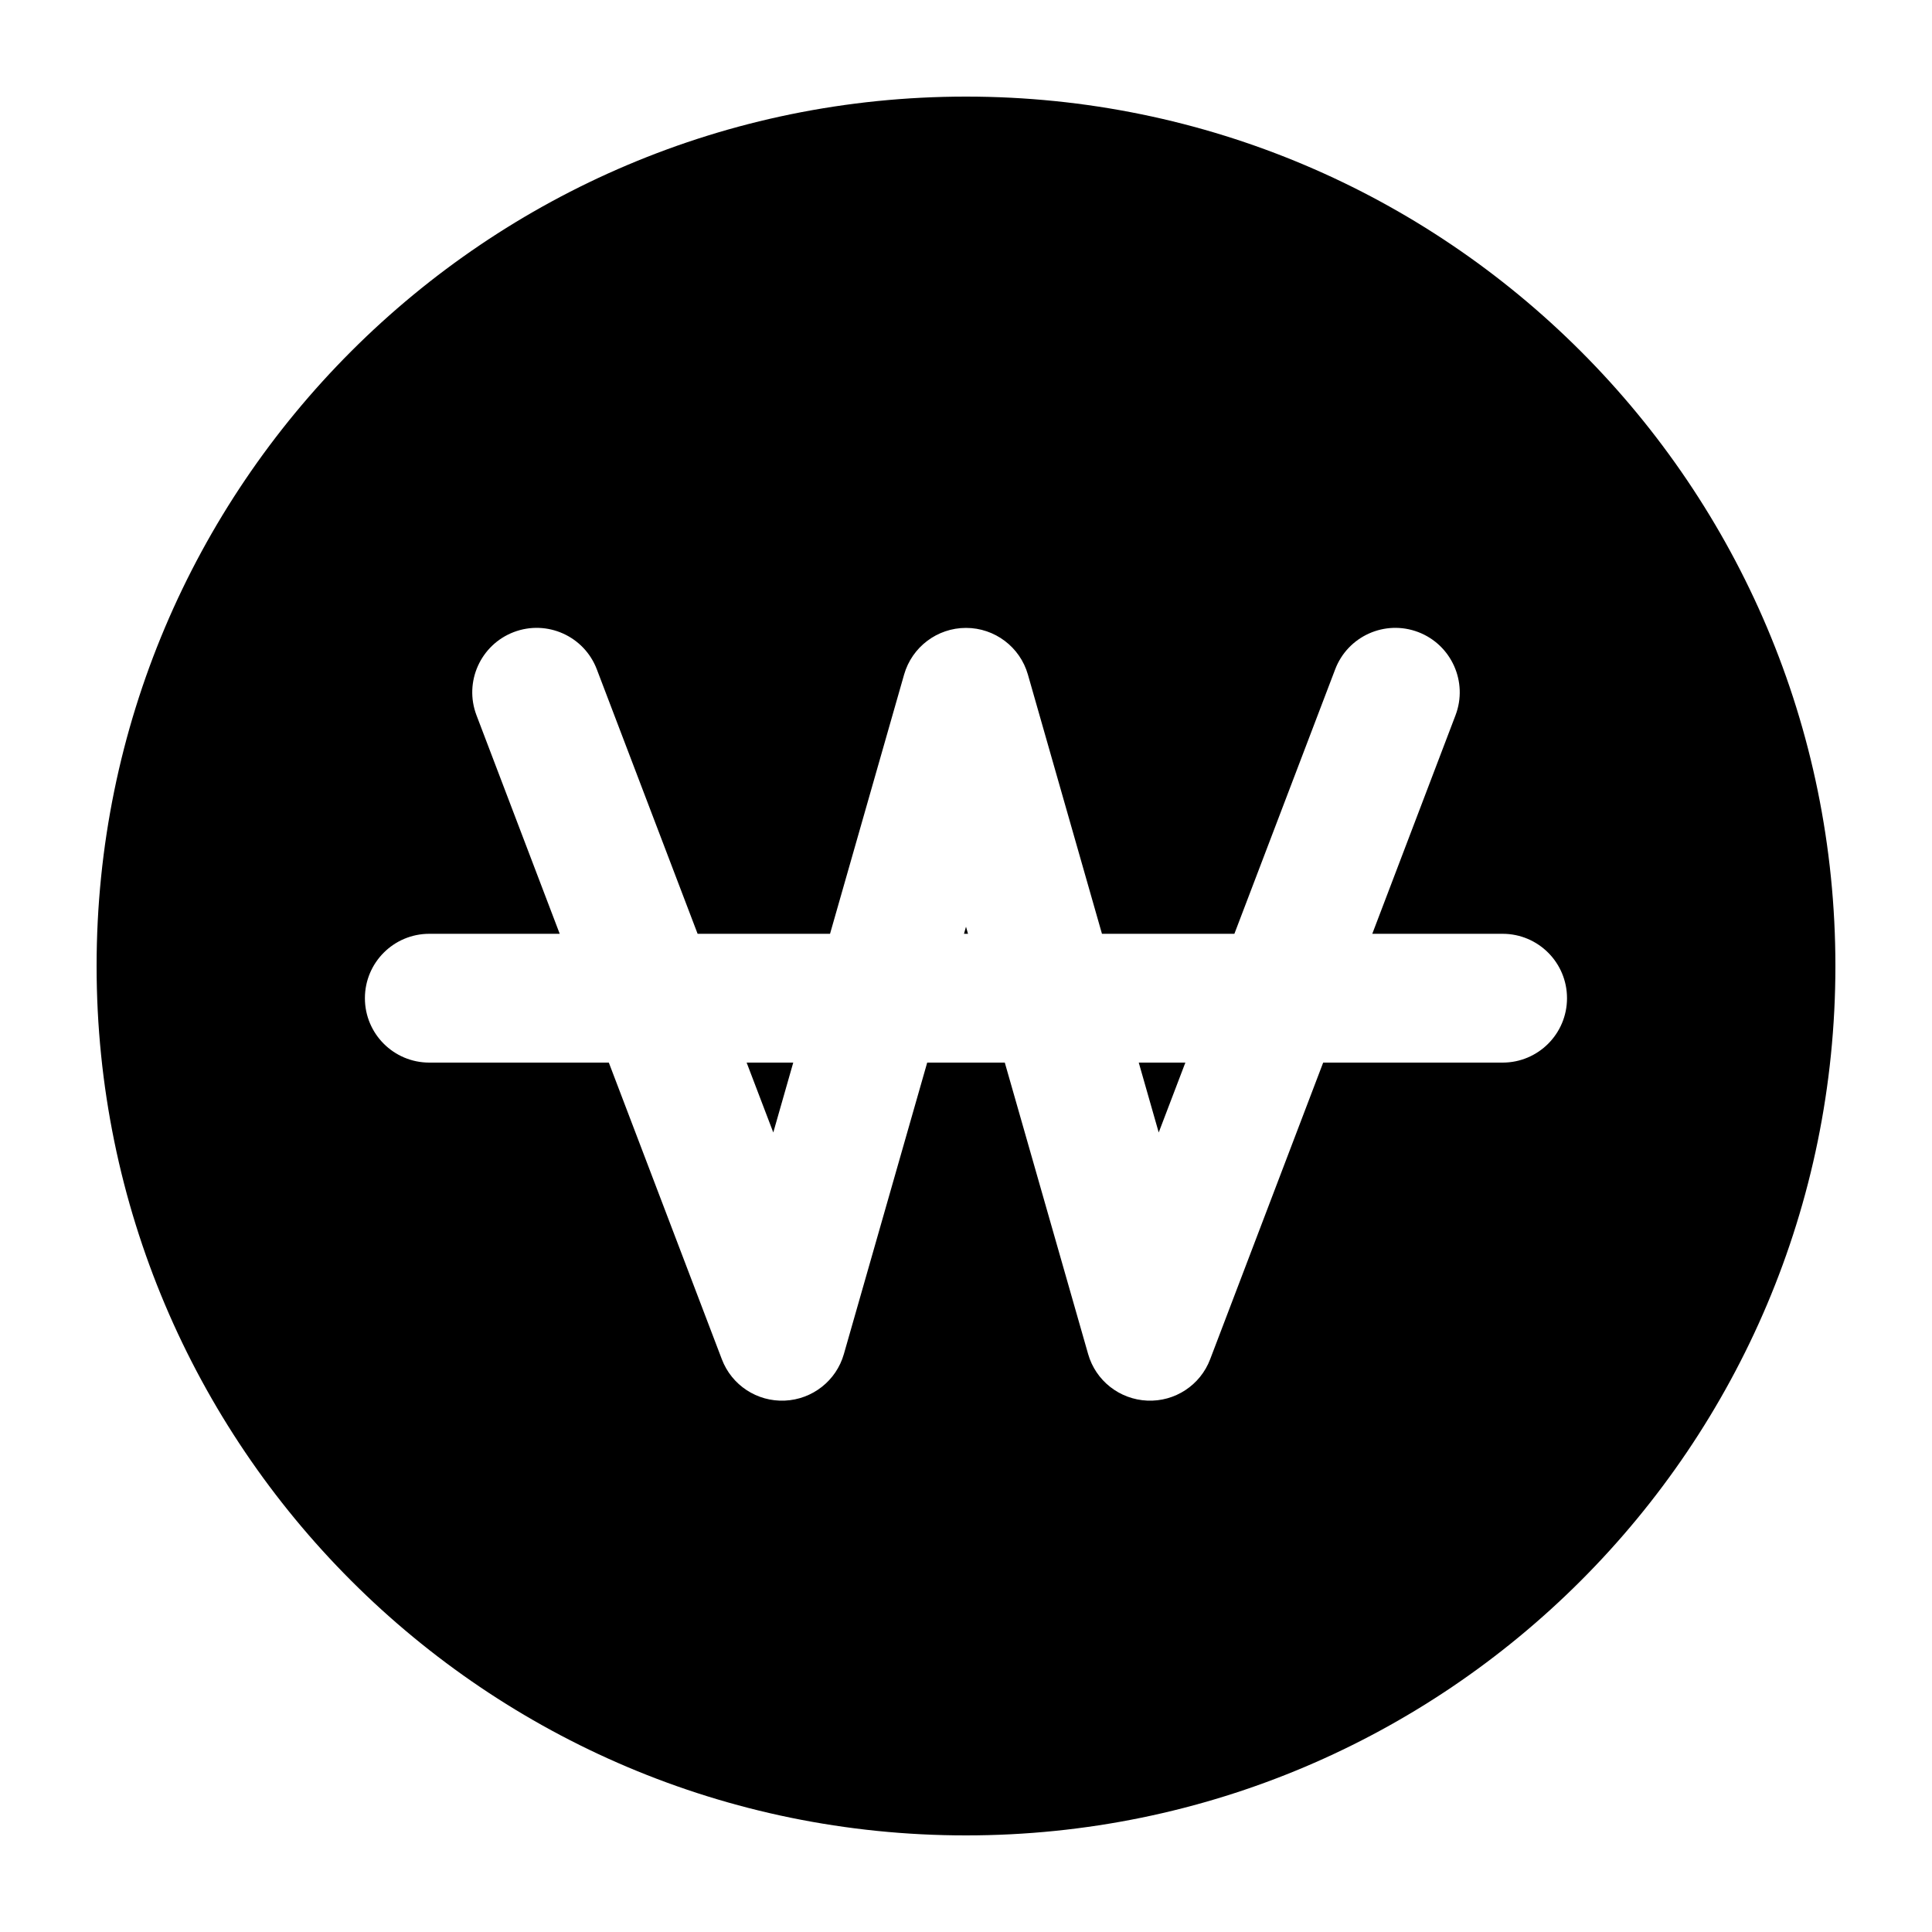 <svg width="24" height="24" viewBox="0 0 24 24" fill="none" xmlns="http://www.w3.org/2000/svg" data-seed-icon="true" data-seed-icon-version="0.7.1">
  <g>
    <g>
      <path d="M9.606 14.068L9.275 13.2H9.854L9.606 14.068Z" fill="currentColor"/>
      <path d="M12 11.512L12.025 11.6H11.975L12 11.512Z" fill="currentColor"/>
      <path d="M14.394 14.068L14.146 13.2H14.725L14.394 14.068Z" fill="currentColor"/>
      <path fill-rule="evenodd" clip-rule="evenodd" d="M12 1.2C6.035 1.2 1.2 6.036 1.2 12C1.2 17.965 6.035 22.8 12 22.8C17.965 22.8 22.8 17.965 22.8 12C22.8 6.036 17.965 1.2 12 1.2ZM6.382 7.852C6.795 7.695 7.257 7.902 7.414 8.315L8.666 11.6L10.311 11.6L11.231 8.38C11.329 8.037 11.643 7.8 12 7.8C12.357 7.8 12.671 8.037 12.769 8.38L13.689 11.6H15.334L16.586 8.315C16.743 7.902 17.205 7.695 17.618 7.852C18.031 8.01 18.238 8.472 18.081 8.885L17.047 11.6H18.666C19.108 11.6 19.466 11.958 19.466 12.4C19.466 12.842 19.108 13.2 18.666 13.2H16.437L15.033 16.885C14.911 17.207 14.596 17.414 14.252 17.399C13.907 17.384 13.611 17.151 13.517 16.82L12.482 13.2L11.518 13.2L10.483 16.82C10.389 17.151 10.093 17.384 9.749 17.399C9.404 17.414 9.089 17.207 8.967 16.885L7.563 13.2H5.333C4.891 13.2 4.533 12.842 4.533 12.4C4.533 11.958 4.891 11.6 5.333 11.6H6.953L5.919 8.885C5.762 8.472 5.969 8.01 6.382 7.852Z" fill="currentColor"/>
    </g>
  </g>
</svg>
